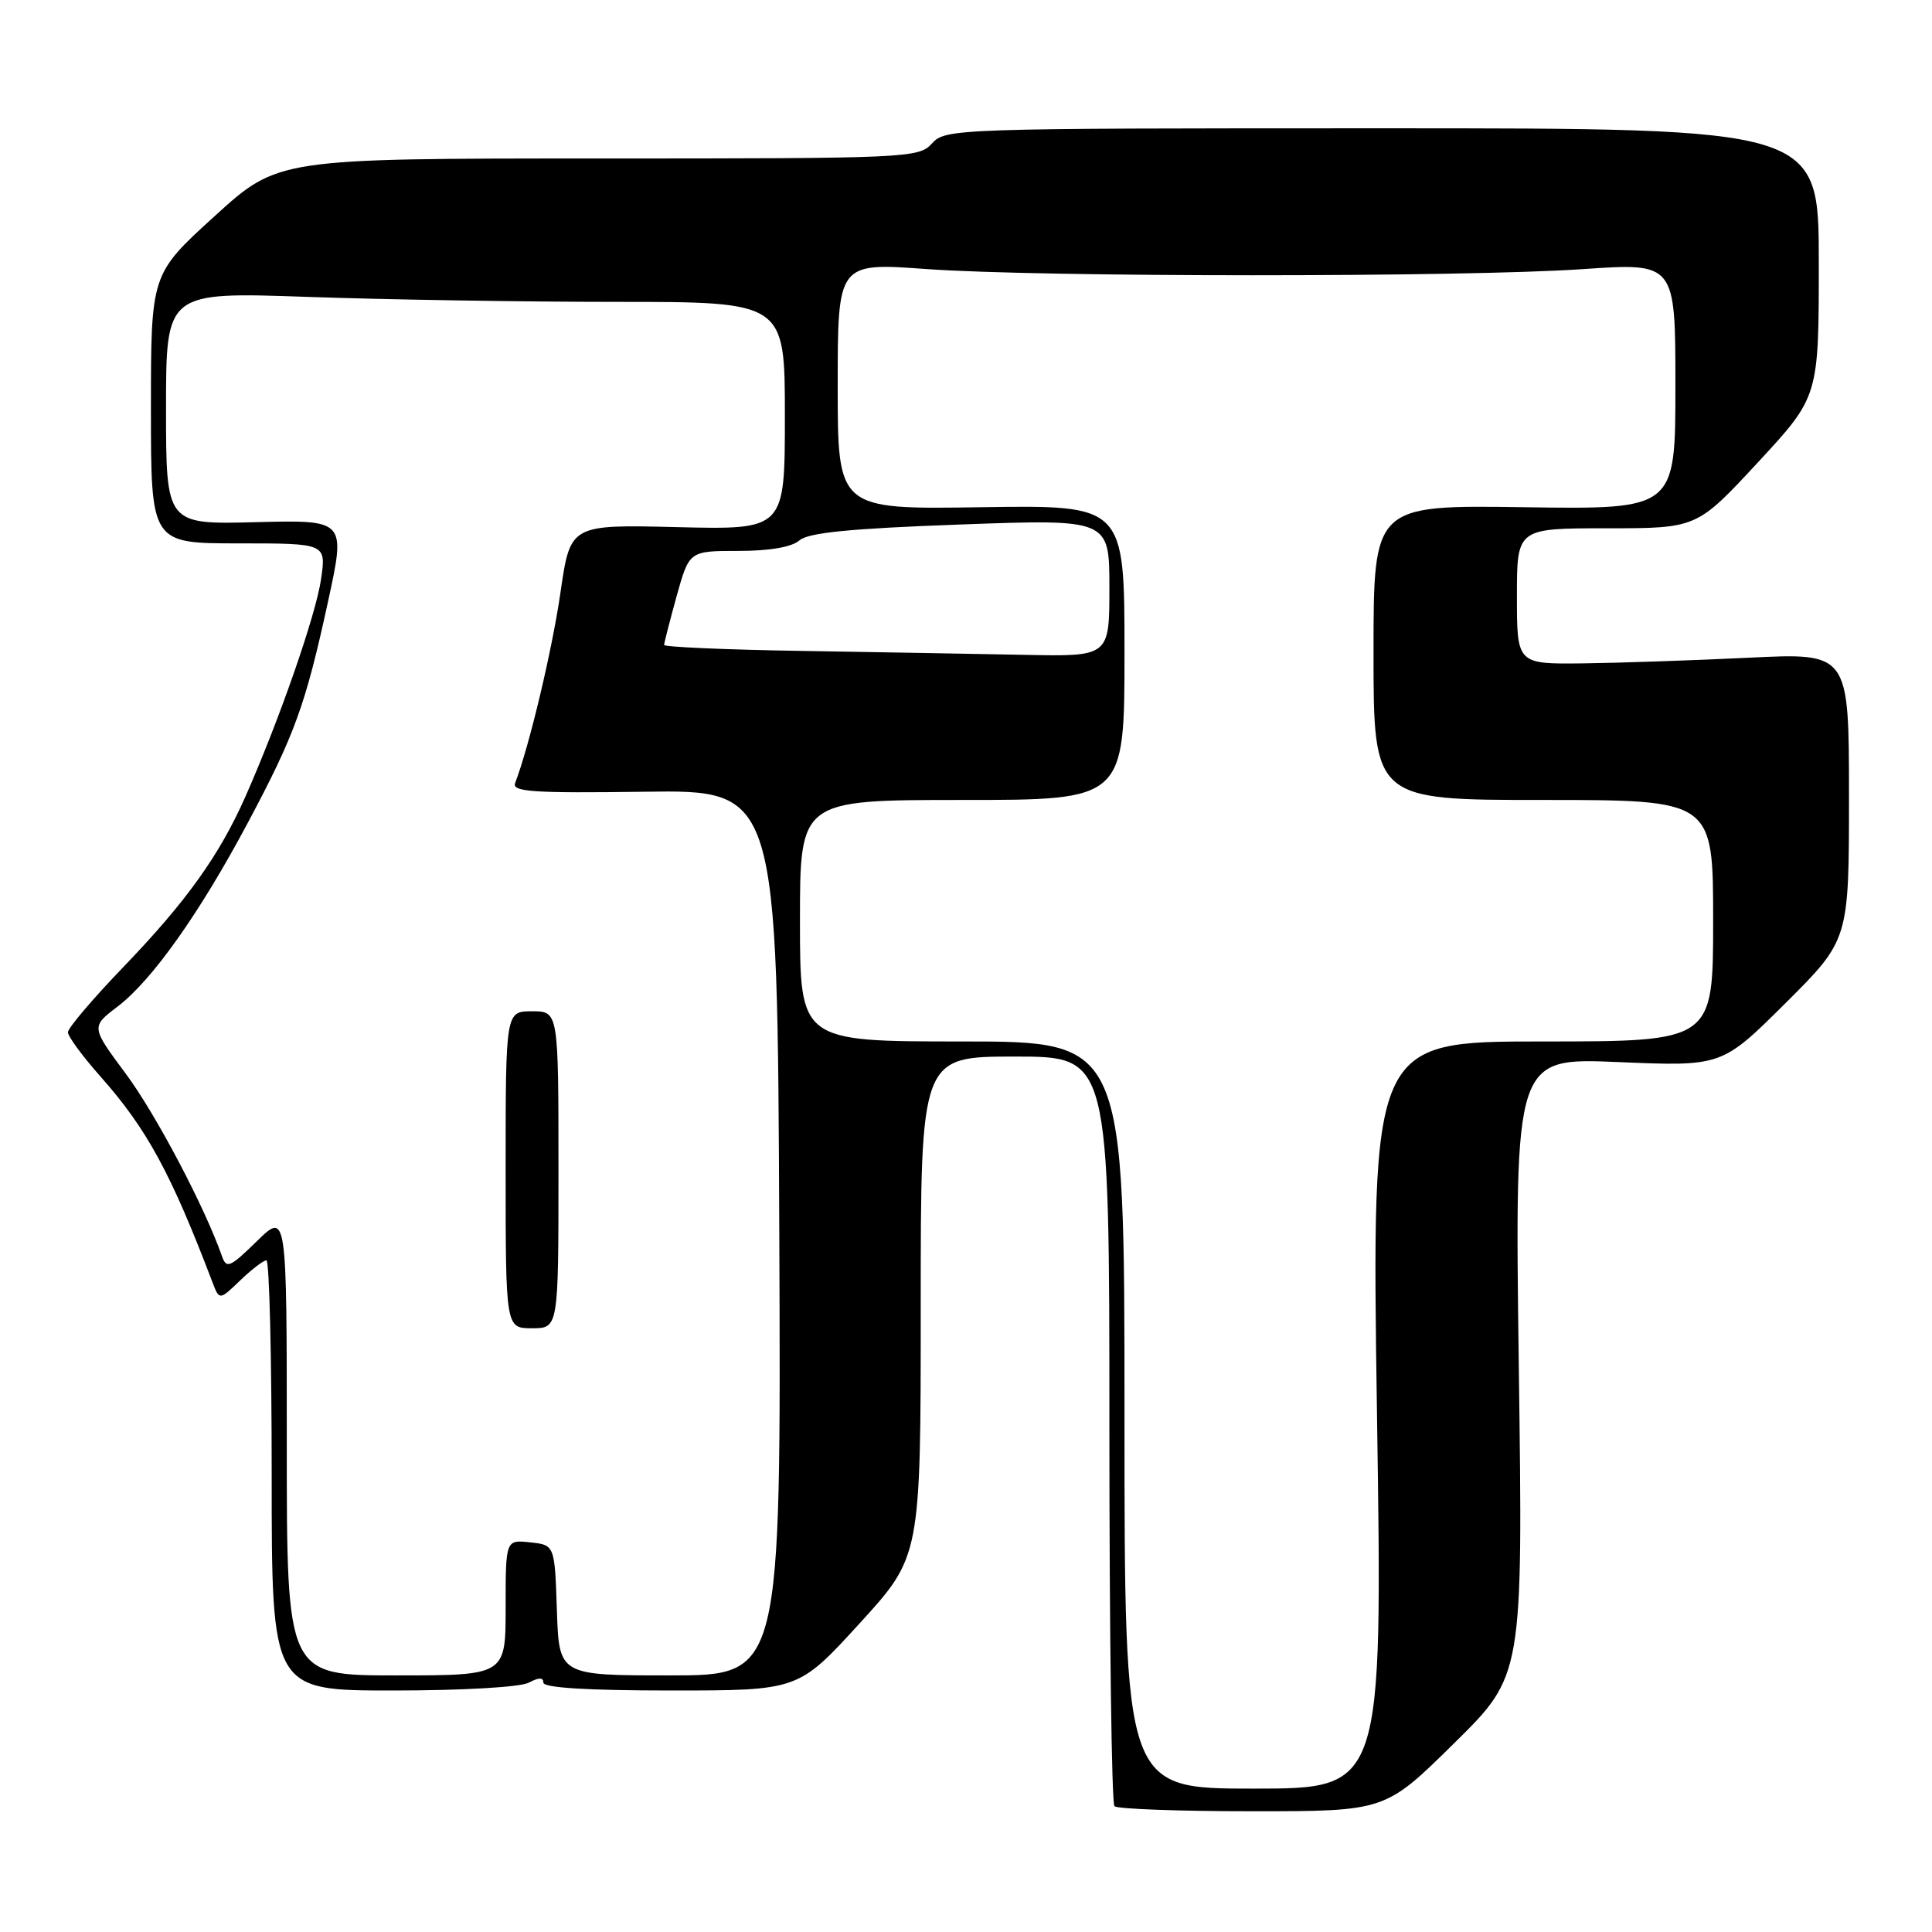 <?xml version="1.0" encoding="UTF-8" standalone="no"?>
<!DOCTYPE svg PUBLIC "-//W3C//DTD SVG 1.1//EN" "http://www.w3.org/Graphics/SVG/1.1/DTD/svg11.dtd" >
<svg xmlns="http://www.w3.org/2000/svg" xmlns:xlink="http://www.w3.org/1999/xlink" version="1.1" viewBox="0 0 256 256">
 <g >
 <path fill="currentColor"
d=" M 192.67 231.00 C 201.80 222.01 201.80 222.01 201.25 181.08 C 200.70 140.15 200.70 140.15 214.42 140.73 C 228.15 141.31 228.15 141.31 236.58 132.93 C 245.00 124.54 245.00 124.54 245.00 105.52 C 245.00 86.50 245.00 86.50 231.75 87.15 C 224.46 87.50 214.56 87.84 209.75 87.90 C 201.00 88.00 201.00 88.00 201.00 79.00 C 201.00 70.00 201.00 70.00 212.92 70.00 C 224.84 70.00 224.84 70.00 232.92 61.28 C 241.00 52.56 241.00 52.56 241.00 34.78 C 241.00 17.00 241.00 17.00 183.15 17.00 C 126.58 17.00 125.27 17.04 123.50 19.00 C 121.74 20.94 120.42 21.00 79.26 21.00 C 36.83 21.00 36.83 21.00 28.42 28.66 C 20.00 36.32 20.00 36.32 20.00 54.16 C 20.00 72.00 20.00 72.00 31.61 72.00 C 43.23 72.00 43.23 72.00 42.54 76.75 C 41.85 81.50 37.03 95.35 32.53 105.53 C 29.08 113.33 24.70 119.45 16.34 128.14 C 12.31 132.33 9.00 136.22 9.00 136.78 C 9.00 137.33 10.94 139.97 13.31 142.64 C 19.46 149.58 22.63 155.40 28.15 169.90 C 29.07 172.31 29.07 172.31 31.84 169.65 C 33.36 168.19 34.92 167.00 35.30 167.00 C 35.69 167.00 36.00 179.82 36.00 195.50 C 36.00 224.00 36.00 224.00 52.07 224.00 C 61.23 224.00 68.96 223.56 70.07 222.96 C 71.40 222.25 72.00 222.25 72.00 222.96 C 72.00 223.64 77.91 224.00 88.89 224.00 C 105.78 224.00 105.78 224.00 113.89 215.12 C 122.00 206.24 122.00 206.24 122.00 173.12 C 122.00 140.00 122.00 140.00 134.50 140.00 C 147.00 140.00 147.00 140.00 147.00 189.33 C 147.00 216.47 147.30 238.97 147.67 239.33 C 148.03 239.70 156.26 240.00 165.94 240.00 C 183.54 240.00 183.54 240.00 192.67 231.00 Z  M 149.00 187.50 C 149.00 138.00 149.00 138.00 127.50 138.00 C 106.00 138.00 106.00 138.00 106.00 122.00 C 106.00 106.00 106.00 106.00 127.50 106.00 C 149.00 106.00 149.00 106.00 149.00 86.46 C 149.00 66.92 149.00 66.92 130.00 67.21 C 111.00 67.50 111.00 67.50 111.00 51.15 C 111.00 34.80 111.00 34.80 122.75 35.65 C 137.86 36.74 193.85 36.75 209.75 35.66 C 222.00 34.82 222.00 34.82 222.00 51.16 C 222.00 67.50 222.00 67.50 202.00 67.21 C 182.00 66.92 182.00 66.92 182.00 86.46 C 182.00 106.00 182.00 106.00 204.50 106.00 C 227.00 106.00 227.00 106.00 227.00 122.00 C 227.00 138.00 227.00 138.00 204.36 138.00 C 181.73 138.00 181.73 138.00 182.46 187.50 C 183.20 237.00 183.20 237.00 166.10 237.00 C 149.00 237.00 149.00 237.00 149.00 187.50 Z  M 38.00 191.30 C 38.00 160.59 38.00 160.59 34.03 164.47 C 30.45 167.97 30.00 168.15 29.40 166.42 C 27.13 159.93 20.63 147.60 16.67 142.28 C 12.05 136.06 12.05 136.06 15.60 133.36 C 20.17 129.87 26.47 120.98 32.85 109.00 C 39.07 97.33 40.48 93.44 43.47 79.69 C 45.82 68.89 45.82 68.89 33.91 69.19 C 22.00 69.50 22.00 69.50 22.00 54.09 C 22.00 38.68 22.00 38.68 40.75 39.34 C 51.06 39.70 69.51 40.00 81.75 40.00 C 104.00 40.00 104.00 40.00 104.00 55.10 C 104.00 70.19 104.00 70.19 89.78 69.85 C 75.57 69.50 75.57 69.50 74.27 78.48 C 73.17 86.11 70.13 98.89 68.25 103.78 C 67.82 104.92 70.75 105.11 85.37 104.91 C 103.01 104.66 103.01 104.66 103.26 163.33 C 103.50 222.00 103.50 222.00 88.79 222.00 C 74.08 222.00 74.08 222.00 73.79 213.36 C 73.50 204.72 73.50 204.72 70.25 204.37 C 67.00 204.02 67.00 204.02 67.00 213.01 C 67.00 222.00 67.00 222.00 52.50 222.00 C 38.00 222.00 38.00 222.00 38.00 191.30 Z  M 74.00 155.00 C 74.00 134.00 74.00 134.00 70.50 134.00 C 67.00 134.00 67.00 134.00 67.00 155.00 C 67.00 176.00 67.00 176.00 70.50 176.00 C 74.00 176.00 74.00 176.00 74.00 155.00 Z  M 106.25 86.25 C 96.21 86.09 88.00 85.73 88.00 85.46 C 88.00 85.19 88.75 82.28 89.66 78.98 C 91.33 73.00 91.33 73.00 97.84 73.00 C 101.97 73.00 104.92 72.49 105.92 71.61 C 107.09 70.58 112.64 70.03 127.25 69.50 C 147.00 68.78 147.00 68.78 147.00 77.89 C 147.00 87.00 147.00 87.00 135.75 86.77 C 129.56 86.65 116.29 86.41 106.25 86.25 Z "/>
</g>
</svg>